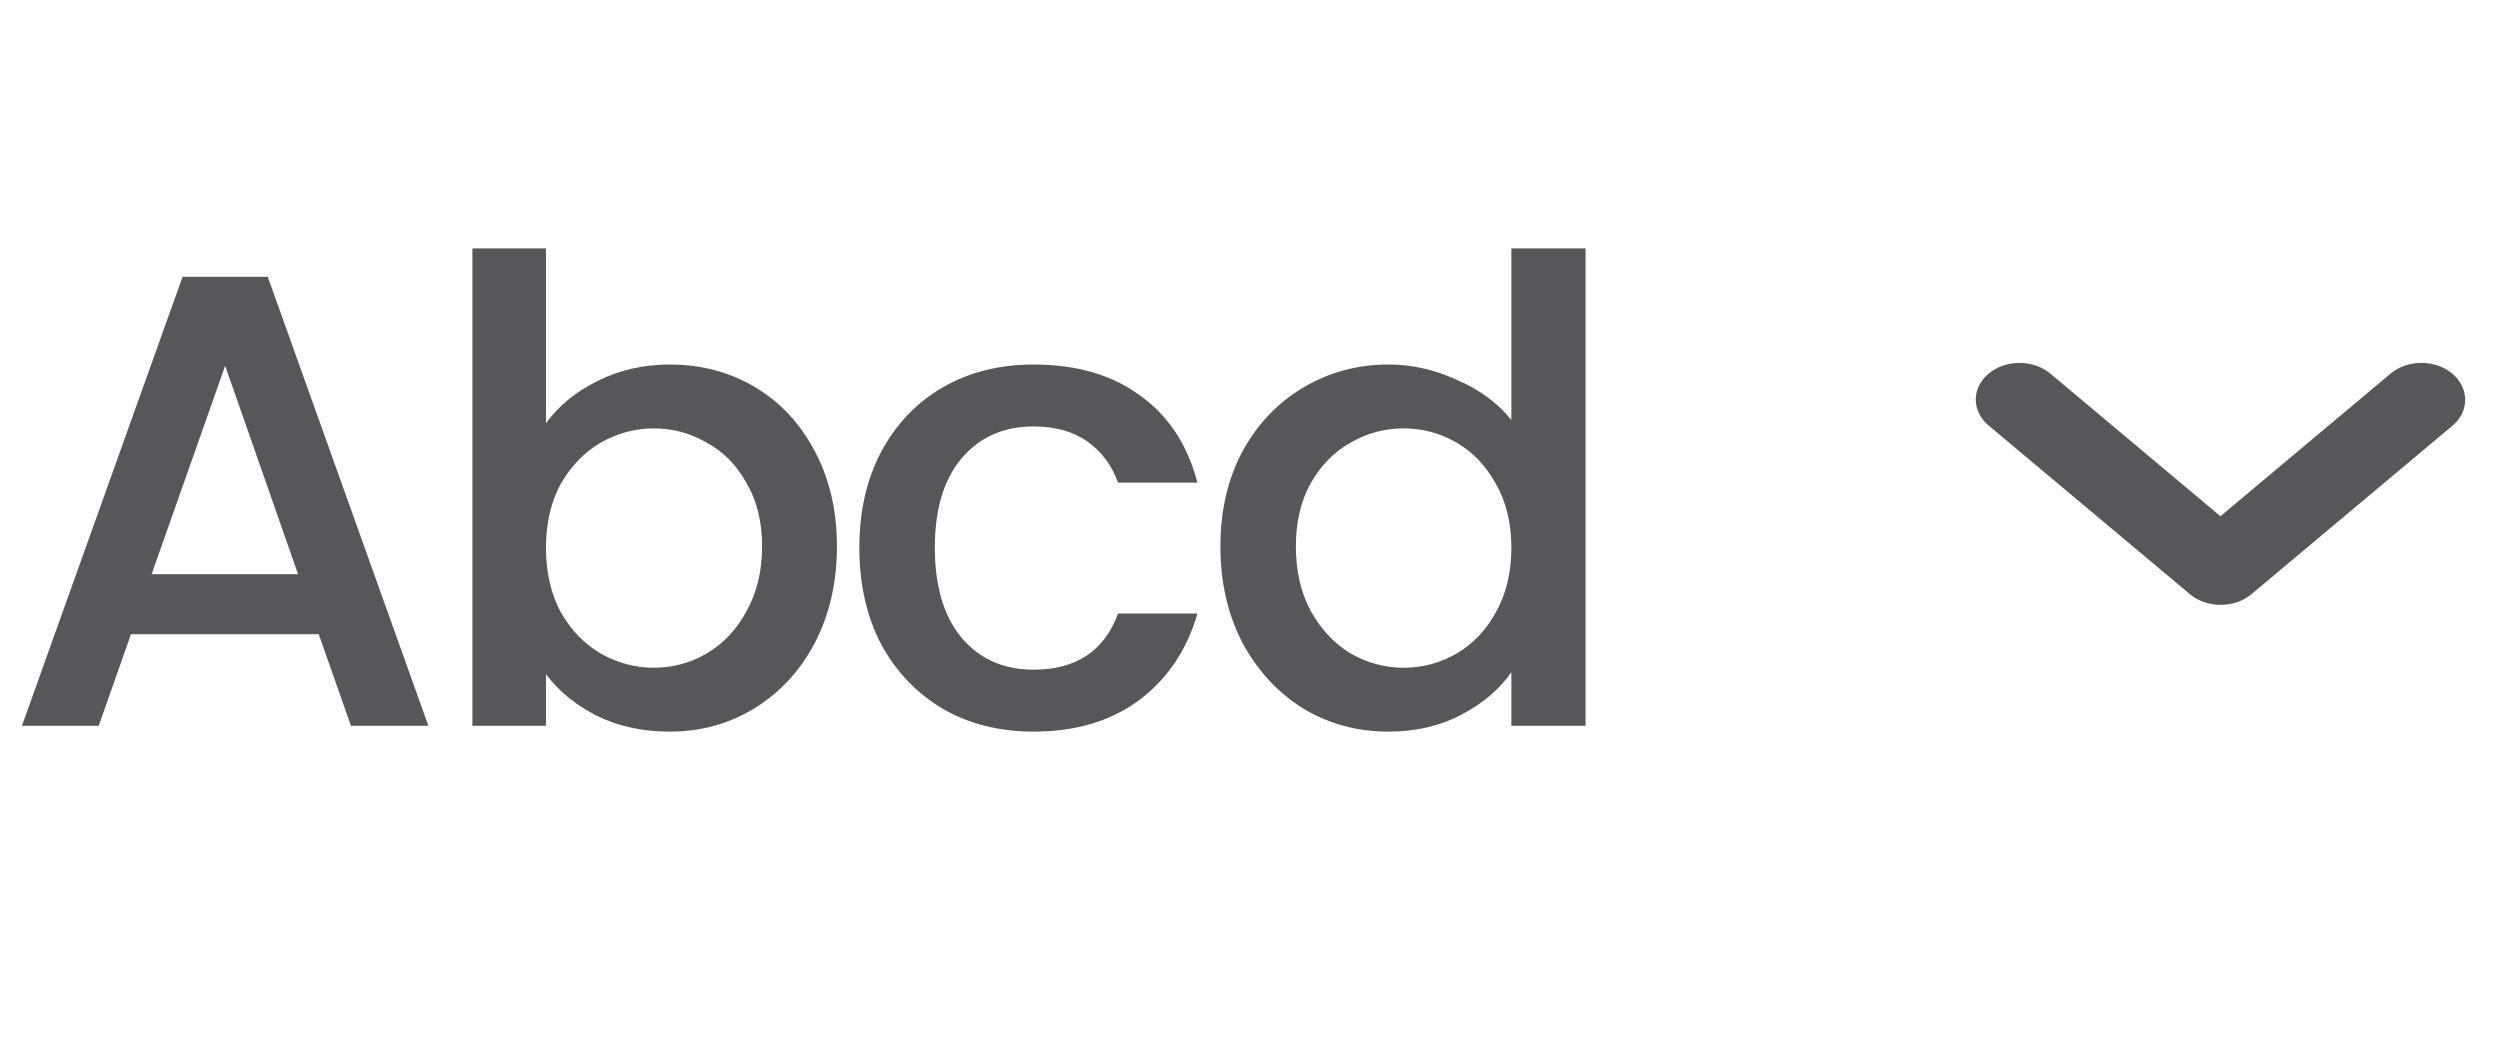 <svg width="62" height="26" viewBox="0 0 62 26" fill="none" xmlns="http://www.w3.org/2000/svg">
<path d="M60.817 9.266C60.717 9.182 60.597 9.115 60.466 9.069C60.334 9.024 60.193 9 60.051 9C59.909 9 59.768 9.024 59.636 9.069C59.505 9.115 59.385 9.182 59.285 9.266L55.067 12.802L50.849 9.266C50.646 9.096 50.37 9 50.083 9C49.795 9 49.52 9.096 49.316 9.266C49.113 9.437 48.999 9.668 48.999 9.909C48.999 10.15 49.113 10.381 49.316 10.551L54.306 14.733C54.406 14.818 54.526 14.885 54.657 14.931C54.789 14.976 54.93 15 55.072 15C55.215 15 55.356 14.976 55.487 14.931C55.619 14.885 55.738 14.818 55.839 14.733L60.828 10.551C61.241 10.205 61.241 9.622 60.817 9.266Z" fill="#57575A"/>
<path d="M7.904 15.728H3.248L2.448 18H0.544L4.528 6.864H6.64L10.624 18H8.704L7.904 15.728ZM7.392 14.24L5.584 9.072L3.76 14.24H7.392ZM13.54 10.496C13.85 10.069 14.271 9.723 14.804 9.456C15.348 9.179 15.951 9.04 16.612 9.04C17.391 9.04 18.095 9.227 18.724 9.6C19.354 9.973 19.85 10.507 20.212 11.2C20.575 11.883 20.756 12.667 20.756 13.552C20.756 14.437 20.575 15.232 20.212 15.936C19.85 16.629 19.348 17.173 18.708 17.568C18.079 17.952 17.38 18.144 16.612 18.144C15.93 18.144 15.322 18.011 14.788 17.744C14.266 17.477 13.85 17.136 13.54 16.72V18H11.716V6.16H13.54V10.496ZM18.9 13.552C18.9 12.944 18.772 12.421 18.516 11.984C18.271 11.536 17.94 11.2 17.524 10.976C17.119 10.741 16.682 10.624 16.212 10.624C15.754 10.624 15.316 10.741 14.9 10.976C14.495 11.211 14.164 11.552 13.908 12C13.663 12.448 13.54 12.976 13.54 13.584C13.54 14.192 13.663 14.725 13.908 15.184C14.164 15.632 14.495 15.973 14.9 16.208C15.316 16.443 15.754 16.56 16.212 16.56C16.682 16.56 17.119 16.443 17.524 16.208C17.94 15.963 18.271 15.611 18.516 15.152C18.772 14.693 18.9 14.16 18.9 13.552ZM21.312 13.584C21.312 12.677 21.493 11.883 21.856 11.2C22.229 10.507 22.741 9.973 23.392 9.6C24.043 9.227 24.789 9.04 25.632 9.04C26.699 9.04 27.579 9.296 28.272 9.808C28.976 10.309 29.451 11.029 29.696 11.968H27.728C27.568 11.531 27.312 11.189 26.96 10.944C26.608 10.699 26.165 10.576 25.632 10.576C24.885 10.576 24.288 10.843 23.84 11.376C23.403 11.899 23.184 12.635 23.184 13.584C23.184 14.533 23.403 15.275 23.84 15.808C24.288 16.341 24.885 16.608 25.632 16.608C26.688 16.608 27.387 16.144 27.728 15.216H29.696C29.44 16.112 28.96 16.827 28.256 17.36C27.552 17.883 26.677 18.144 25.632 18.144C24.789 18.144 24.043 17.957 23.392 17.584C22.741 17.2 22.229 16.667 21.856 15.984C21.493 15.291 21.312 14.491 21.312 13.584ZM30.266 13.552C30.266 12.667 30.447 11.883 30.81 11.2C31.183 10.517 31.684 9.989 32.314 9.616C32.954 9.232 33.663 9.04 34.442 9.04C35.018 9.04 35.583 9.168 36.138 9.424C36.703 9.669 37.151 10 37.482 10.416V6.16H39.322V18H37.482V16.672C37.183 17.099 36.767 17.451 36.234 17.728C35.711 18.005 35.108 18.144 34.426 18.144C33.658 18.144 32.954 17.952 32.314 17.568C31.684 17.173 31.183 16.629 30.81 15.936C30.447 15.232 30.266 14.437 30.266 13.552ZM37.482 13.584C37.482 12.976 37.354 12.448 37.098 12C36.852 11.552 36.527 11.211 36.122 10.976C35.716 10.741 35.279 10.624 34.81 10.624C34.34 10.624 33.903 10.741 33.498 10.976C33.092 11.2 32.762 11.536 32.506 11.984C32.26 12.421 32.138 12.944 32.138 13.552C32.138 14.16 32.26 14.693 32.506 15.152C32.762 15.611 33.092 15.963 33.498 16.208C33.914 16.443 34.351 16.56 34.81 16.56C35.279 16.56 35.716 16.443 36.122 16.208C36.527 15.973 36.852 15.632 37.098 15.184C37.354 14.725 37.482 14.192 37.482 13.584Z" fill="#57575A"/>
</svg>
